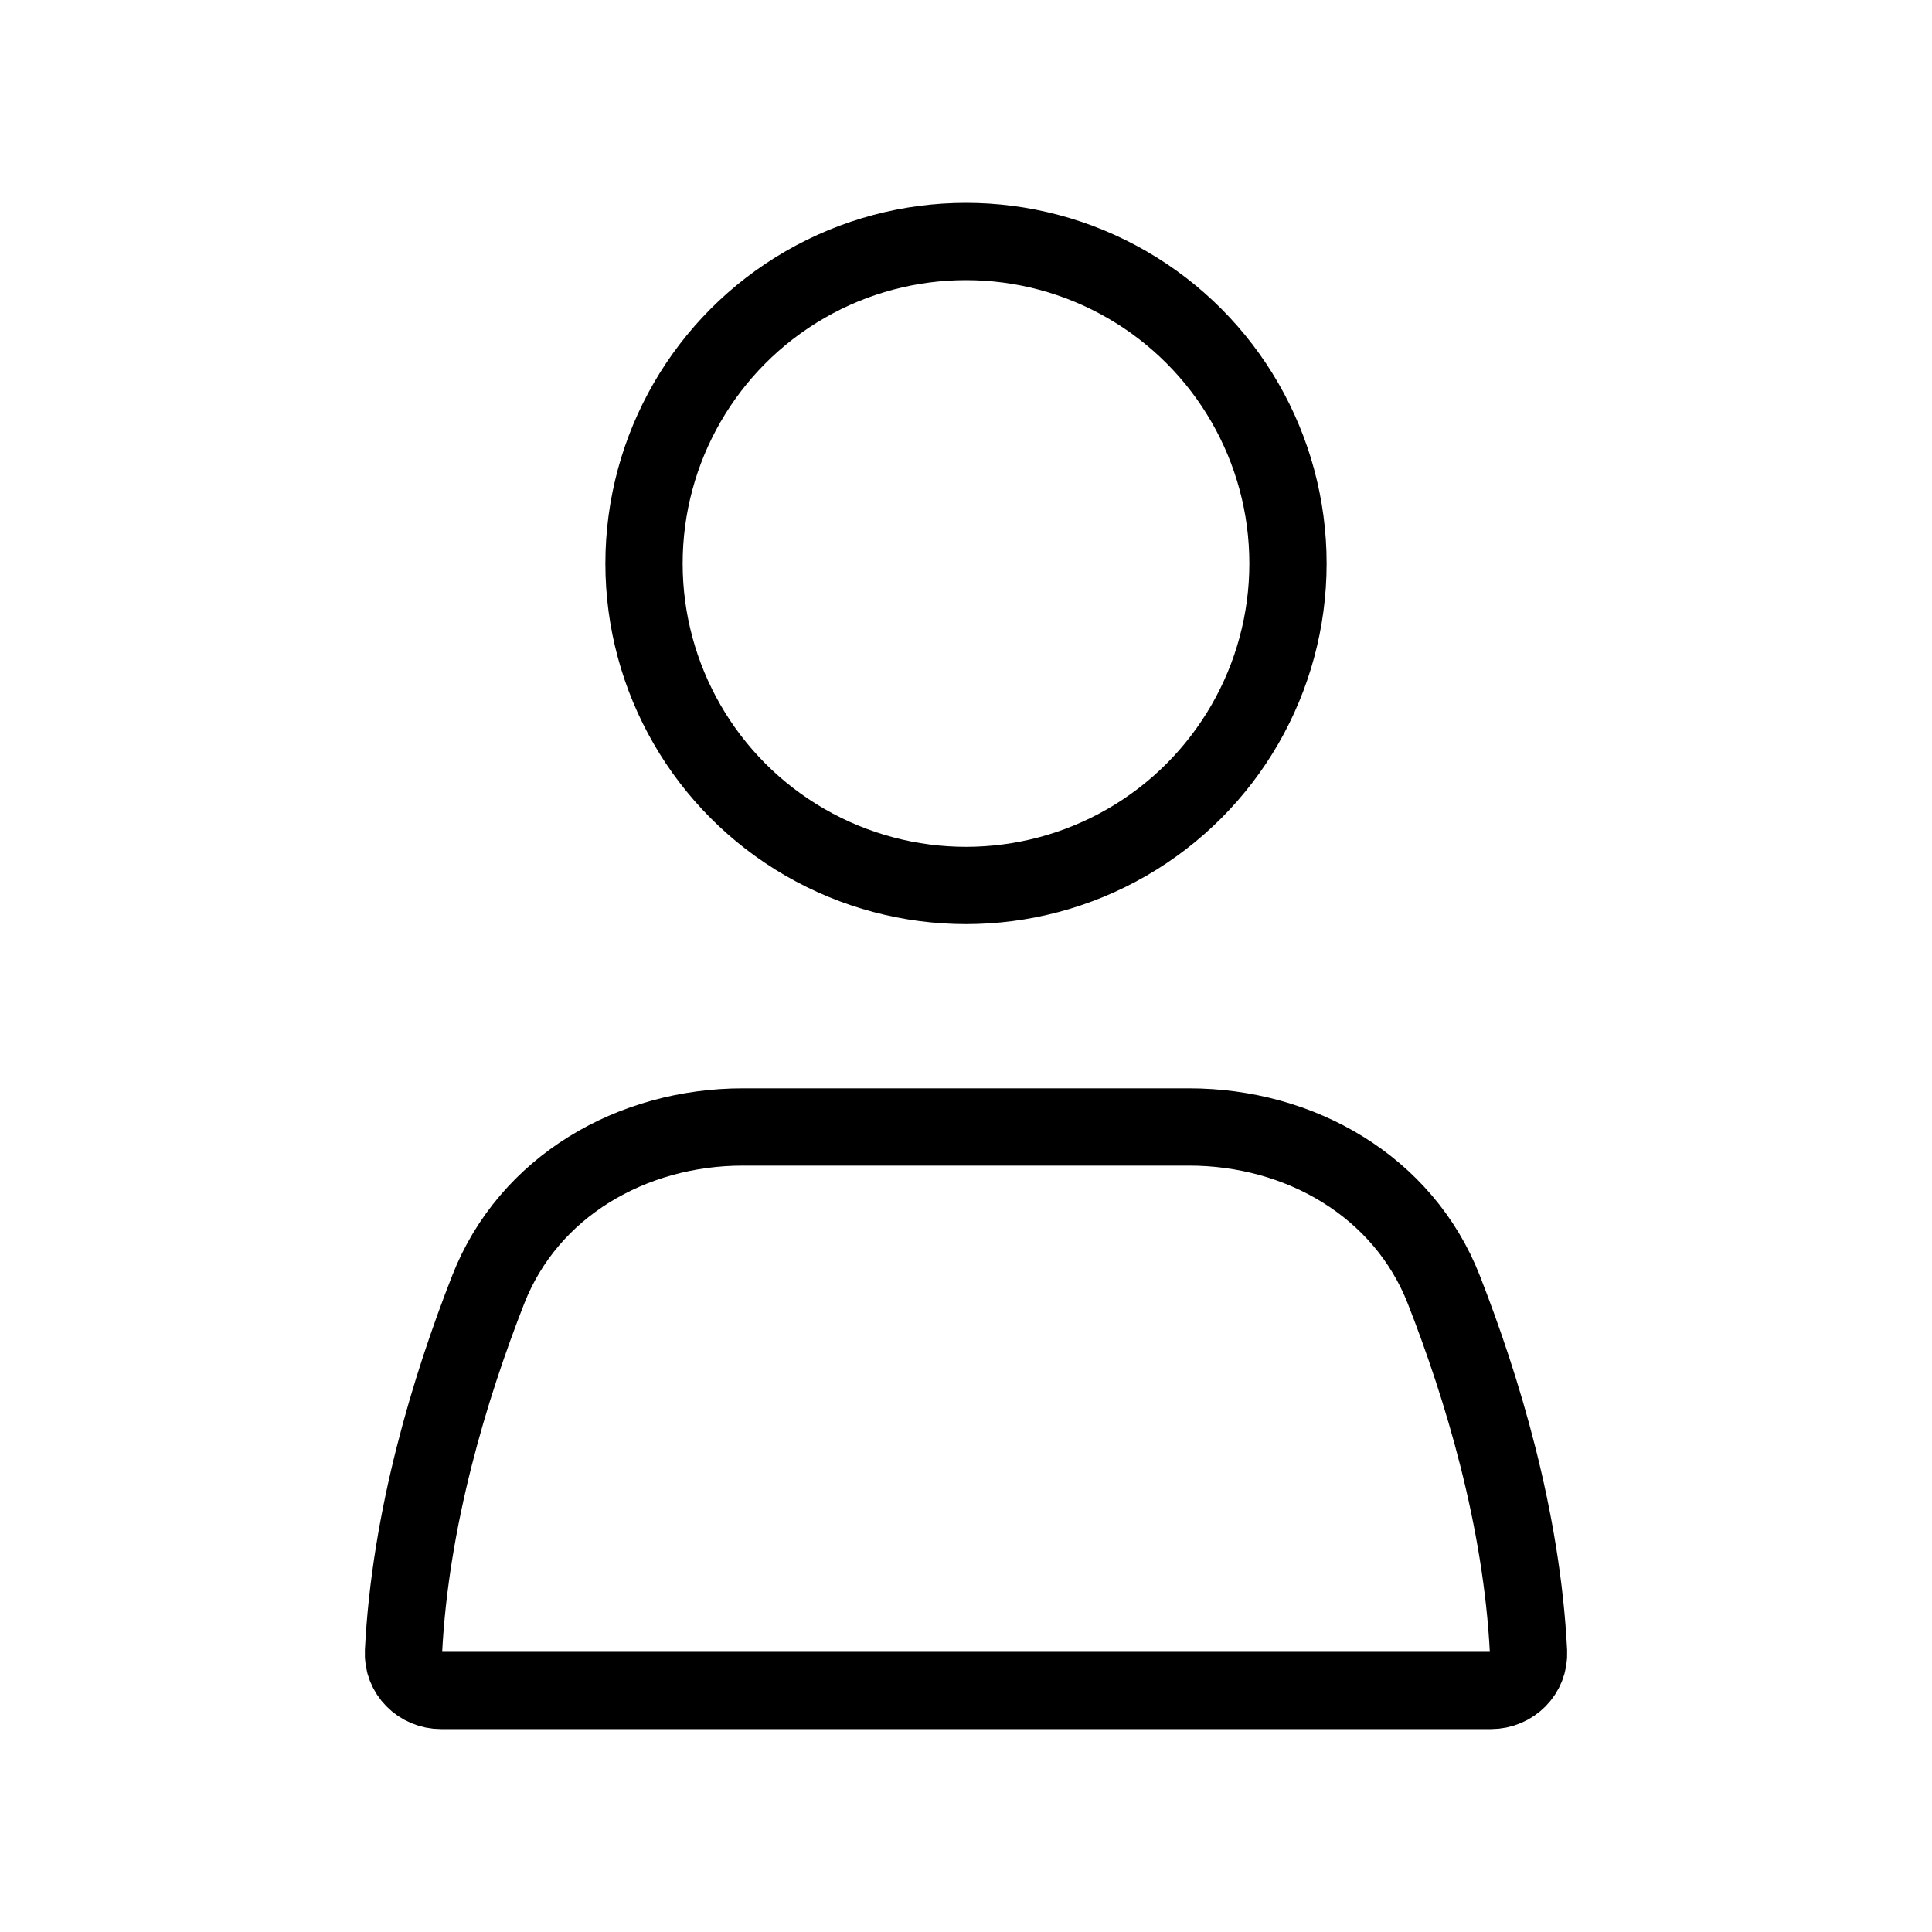 <svg width="50" height="50" viewBox="0 0 50 50" fill="none" xmlns="http://www.w3.org/2000/svg">
<circle cx="25" cy="14.583" r="8.333" stroke="black" stroke-width="2" stroke-linecap="round"/>
<path d="M12.635 33.374C13.682 30.701 16.355 29.166 19.226 29.166H30.774C33.645 29.166 36.318 30.701 37.365 33.374C38.354 35.9 39.385 39.287 39.558 42.75C39.585 43.301 39.136 43.749 38.583 43.749H11.416C10.864 43.749 10.414 43.301 10.442 42.75C10.615 39.287 11.645 35.9 12.635 33.374Z" stroke="black" stroke-width="2" stroke-linecap="round"/>
</svg>
